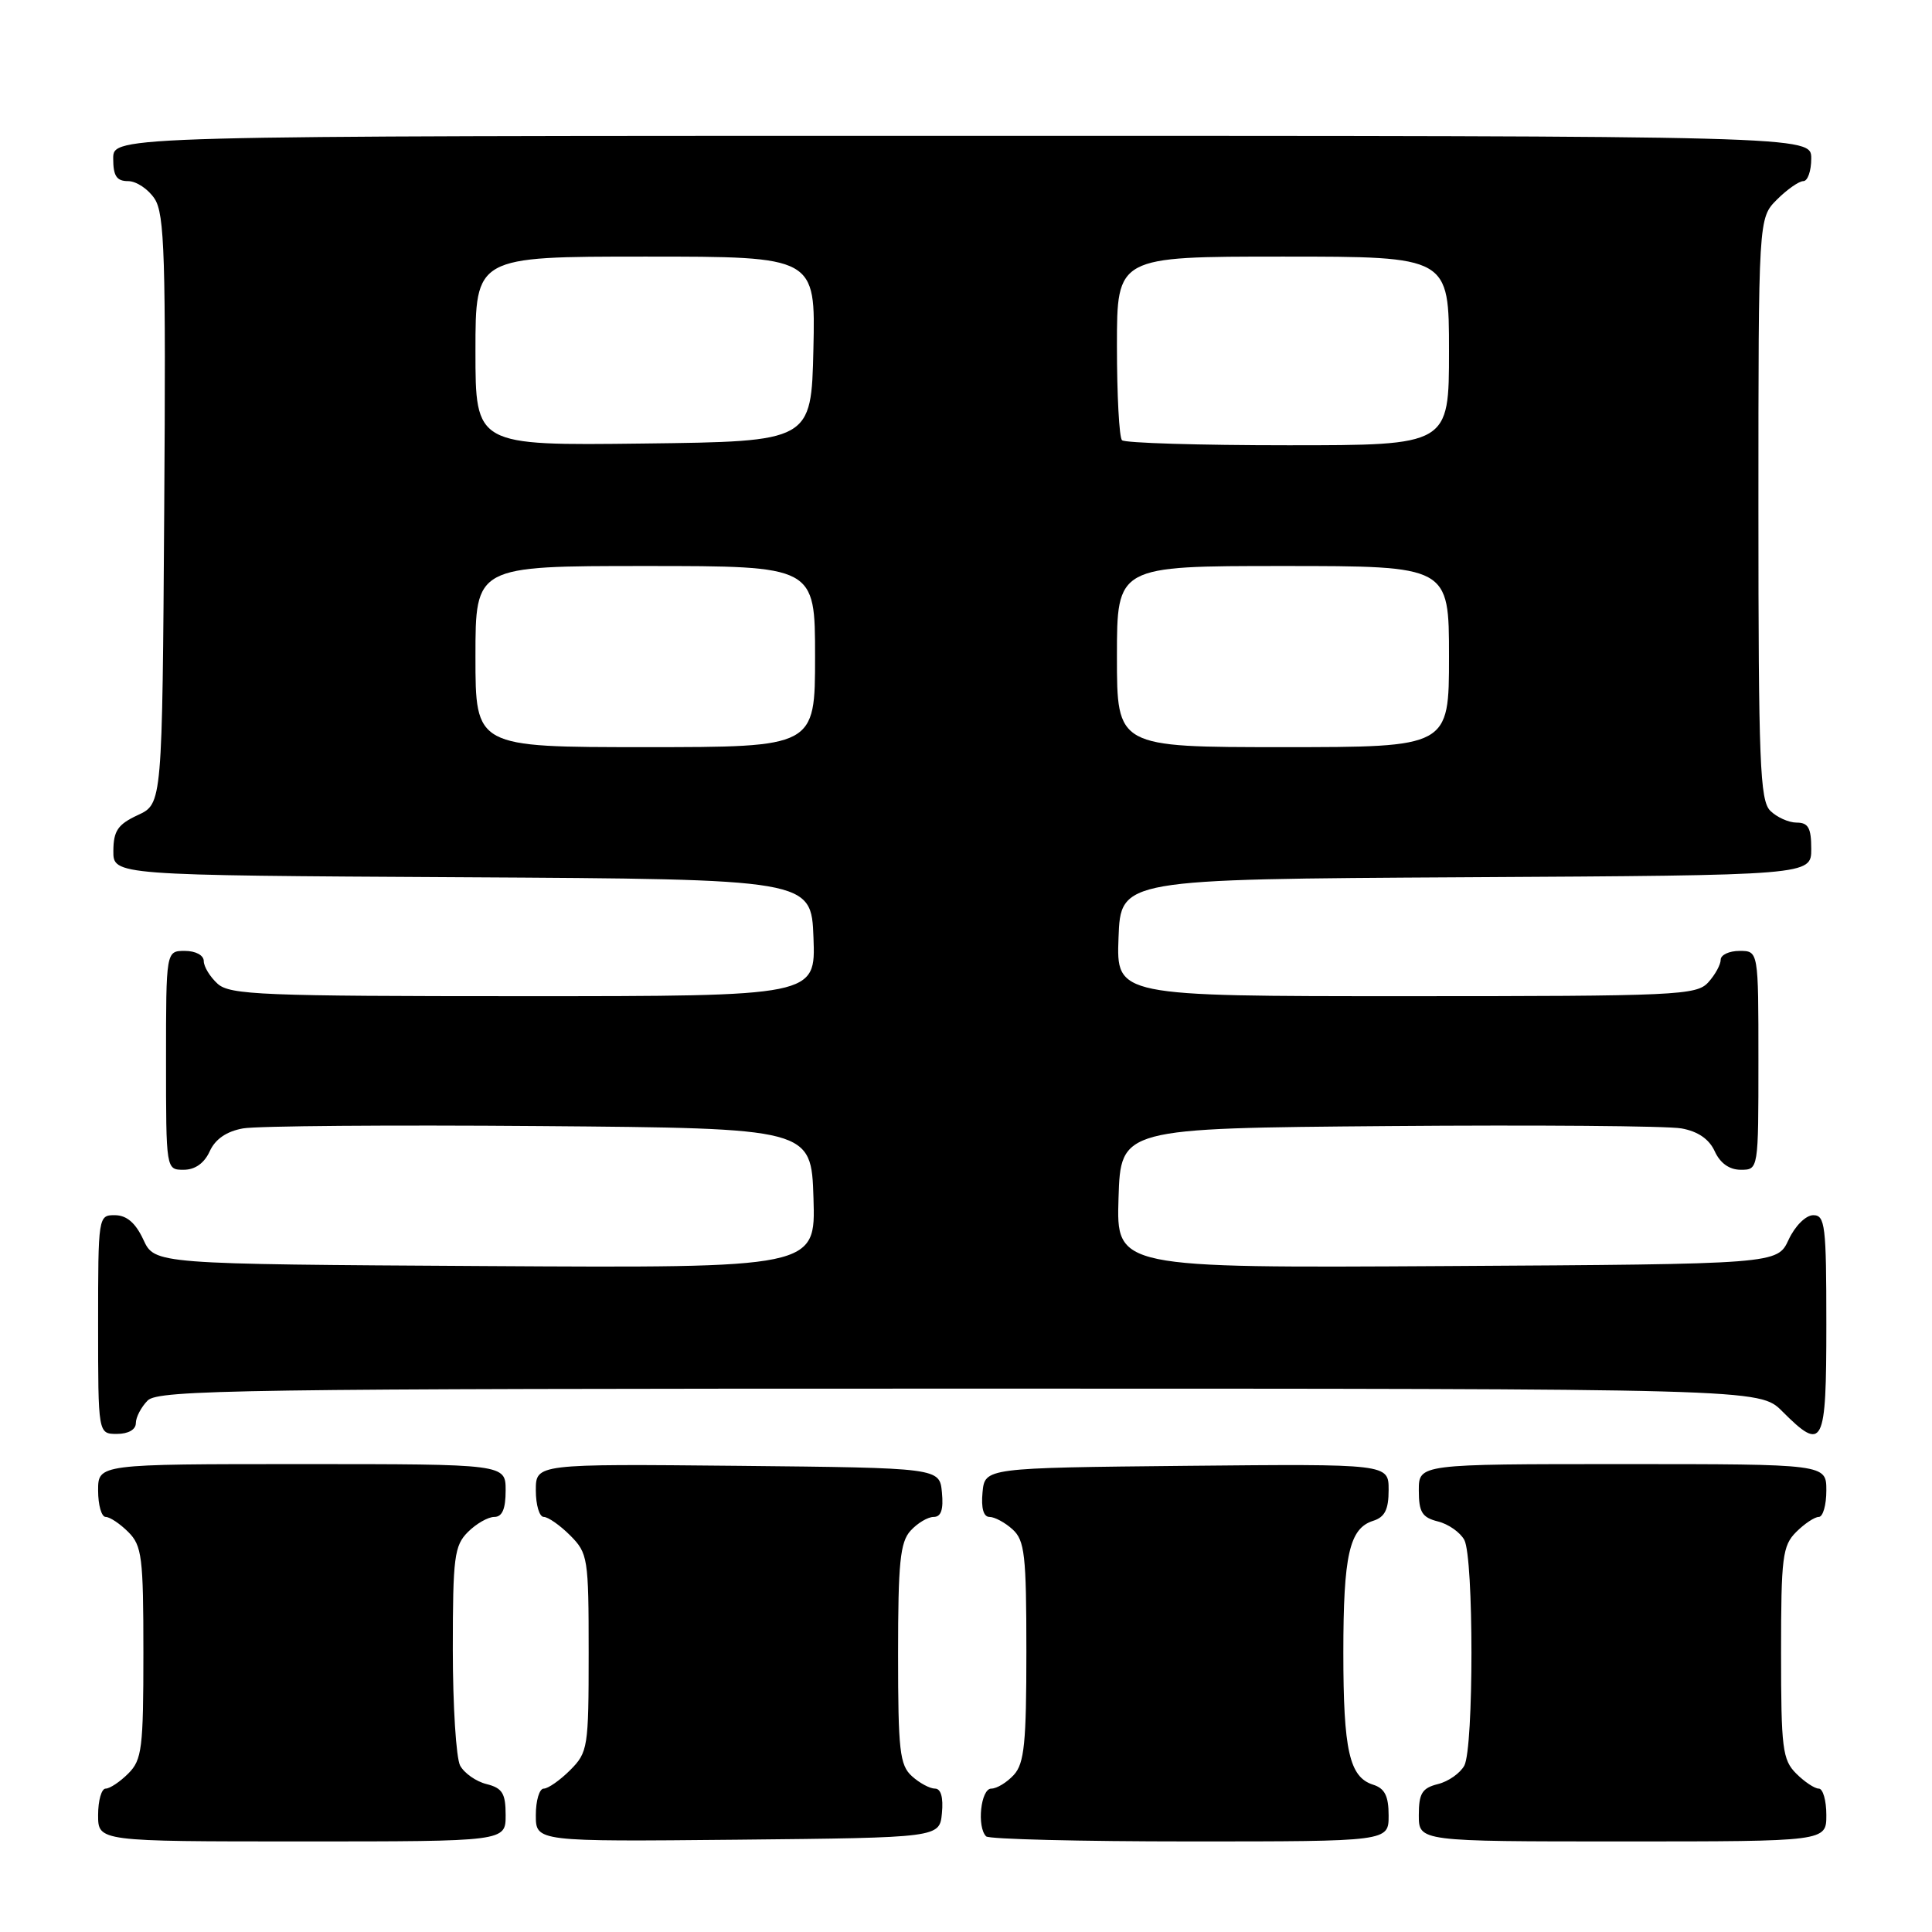 <?xml version="1.0" encoding="UTF-8" standalone="no"?>
<!DOCTYPE svg PUBLIC "-//W3C//DTD SVG 1.1//EN" "http://www.w3.org/Graphics/SVG/1.1/DTD/svg11.dtd" >
<svg xmlns="http://www.w3.org/2000/svg" xmlns:xlink="http://www.w3.org/1999/xlink" version="1.1" viewBox="0 0 256 256">
 <g >
 <path fill="currentColor"
d=" M 67.00 240.52 C 67.00 237.63 66.57 236.93 64.47 236.40 C 63.08 236.06 61.51 234.95 60.97 233.95 C 60.44 232.95 60.00 226.03 60.00 218.57 C 60.00 206.33 60.20 204.80 62.00 203.00 C 63.10 201.90 64.67 201.00 65.50 201.00 C 66.55 201.00 67.00 199.94 67.00 197.50 C 67.00 194.00 67.00 194.00 40.00 194.00 C 13.00 194.00 13.00 194.00 13.00 197.50 C 13.00 199.43 13.45 201.00 14.00 201.00 C 14.55 201.00 15.90 201.90 17.00 203.00 C 18.81 204.81 19.00 206.33 19.00 219.00 C 19.00 231.67 18.81 233.19 17.00 235.00 C 15.90 236.10 14.55 237.00 14.00 237.00 C 13.45 237.00 13.00 238.57 13.00 240.50 C 13.00 244.00 13.00 244.00 40.00 244.00 C 67.00 244.00 67.00 244.00 67.00 240.52 Z  M 124.81 240.25 C 125.01 238.17 124.68 237.00 123.89 237.00 C 123.21 237.00 121.83 236.26 120.83 235.35 C 119.22 233.89 119.00 231.97 119.00 219.17 C 119.00 207.07 119.27 204.35 120.65 202.83 C 121.57 201.82 122.94 201.00 123.72 201.00 C 124.70 201.00 125.03 200.03 124.81 197.75 C 124.50 194.50 124.50 194.50 97.75 194.23 C 71.00 193.97 71.00 193.97 71.00 197.48 C 71.00 199.42 71.47 201.00 72.05 201.00 C 72.62 201.00 74.20 202.10 75.55 203.45 C 77.90 205.81 78.00 206.43 78.00 219.00 C 78.00 231.57 77.90 232.19 75.55 234.55 C 74.20 235.90 72.62 237.00 72.05 237.00 C 71.47 237.00 71.00 238.58 71.00 240.52 C 71.00 244.03 71.00 244.03 97.75 243.77 C 124.50 243.50 124.50 243.50 124.81 240.25 Z  M 184.00 240.57 C 184.00 237.98 183.49 236.97 181.94 236.48 C 178.80 235.48 178.00 231.94 178.00 219.00 C 178.00 206.06 178.80 202.52 181.94 201.52 C 183.50 201.03 184.00 200.02 184.00 197.42 C 184.00 193.97 184.00 193.97 157.25 194.23 C 130.50 194.50 130.50 194.50 130.19 197.75 C 129.99 199.83 130.32 201.00 131.11 201.00 C 131.79 201.00 133.17 201.74 134.17 202.65 C 135.78 204.11 136.00 206.03 136.00 218.83 C 136.00 230.93 135.73 233.65 134.35 235.17 C 133.43 236.18 132.08 237.00 131.35 237.00 C 129.96 237.00 129.41 242.08 130.67 243.33 C 131.03 243.70 143.18 244.00 157.67 244.00 C 184.00 244.00 184.00 244.00 184.00 240.57 Z  M 242.00 240.50 C 242.00 238.57 241.55 237.00 241.00 237.00 C 240.45 237.00 239.10 236.10 238.00 235.00 C 236.19 233.19 236.00 231.67 236.00 219.00 C 236.00 206.33 236.19 204.81 238.00 203.00 C 239.10 201.90 240.45 201.00 241.00 201.00 C 241.55 201.00 242.00 199.43 242.00 197.50 C 242.00 194.00 242.00 194.00 215.00 194.00 C 188.00 194.00 188.00 194.00 188.00 197.48 C 188.00 200.37 188.43 201.07 190.53 201.60 C 191.92 201.94 193.49 203.05 194.03 204.05 C 195.29 206.42 195.29 231.58 194.03 233.95 C 193.49 234.95 191.92 236.06 190.53 236.40 C 188.43 236.93 188.00 237.63 188.00 240.52 C 188.00 244.00 188.00 244.00 215.00 244.00 C 242.00 244.00 242.00 244.00 242.00 240.50 Z  M 18.00 188.57 C 18.00 187.79 18.71 186.44 19.57 185.57 C 20.98 184.16 32.11 184.00 127.15 184.00 C 233.15 184.00 233.15 184.00 236.15 187.00 C 241.60 192.45 242.00 191.66 242.00 175.50 C 242.00 162.35 241.84 161.00 240.25 161.02 C 239.27 161.03 237.84 162.46 237.00 164.27 C 235.50 167.50 235.50 167.50 191.71 167.76 C 147.92 168.02 147.92 168.02 148.21 158.76 C 148.50 149.50 148.50 149.50 184.00 149.21 C 203.53 149.05 220.98 149.19 222.80 149.52 C 224.98 149.91 226.47 150.93 227.21 152.55 C 227.93 154.13 229.15 155.00 230.66 155.00 C 233.00 155.00 233.00 155.00 233.00 140.50 C 233.00 126.00 233.00 126.00 230.50 126.00 C 229.12 126.00 228.00 126.53 228.00 127.17 C 228.00 127.82 227.26 129.17 226.35 130.17 C 224.80 131.88 222.22 132.00 186.30 132.00 C 147.92 132.00 147.92 132.00 148.21 124.25 C 148.50 116.50 148.50 116.50 194.25 116.24 C 240.00 115.98 240.00 115.98 240.00 112.49 C 240.00 109.71 239.61 109.00 238.07 109.00 C 237.01 109.00 235.44 108.29 234.57 107.43 C 233.20 106.05 233.00 101.03 233.00 67.38 C 233.00 28.91 233.00 28.91 235.45 26.45 C 236.80 25.10 238.38 24.00 238.95 24.00 C 239.53 24.00 240.00 22.65 240.00 21.00 C 240.00 18.00 240.00 18.00 127.50 18.00 C 15.00 18.00 15.00 18.00 15.00 21.00 C 15.00 23.32 15.45 24.00 16.98 24.00 C 18.06 24.00 19.64 25.05 20.49 26.34 C 21.81 28.37 21.99 34.00 21.76 67.59 C 21.50 106.50 21.50 106.50 18.27 108.00 C 15.62 109.23 15.04 110.08 15.02 112.74 C 15.00 115.98 15.00 115.98 61.25 116.24 C 107.50 116.50 107.50 116.50 107.79 124.25 C 108.08 132.00 108.08 132.00 69.37 132.00 C 34.75 132.00 30.46 131.83 28.83 130.35 C 27.82 129.43 27.00 128.08 27.00 127.35 C 27.00 126.58 25.93 126.00 24.50 126.00 C 22.00 126.00 22.00 126.00 22.00 140.50 C 22.00 155.00 22.00 155.00 24.34 155.00 C 25.85 155.00 27.07 154.13 27.79 152.55 C 28.53 150.93 30.02 149.91 32.20 149.52 C 34.02 149.19 51.70 149.05 71.50 149.21 C 107.50 149.50 107.50 149.50 107.79 158.76 C 108.08 168.02 108.08 168.02 64.29 167.76 C 20.50 167.50 20.50 167.50 19.00 164.27 C 17.97 162.05 16.80 161.04 15.25 161.02 C 13.02 161.00 13.00 161.12 13.00 175.50 C 13.00 190.00 13.00 190.00 15.50 190.00 C 17.00 190.00 18.00 189.43 18.00 188.57 Z  M 63.00 87.00 C 63.00 75.00 63.00 75.00 85.50 75.00 C 108.00 75.00 108.00 75.00 108.00 87.00 C 108.00 99.00 108.00 99.00 85.50 99.00 C 63.00 99.00 63.00 99.00 63.00 87.00 Z  M 148.00 87.00 C 148.00 75.00 148.00 75.00 170.00 75.00 C 192.00 75.00 192.00 75.00 192.00 87.00 C 192.00 99.00 192.00 99.00 170.00 99.00 C 148.00 99.00 148.00 99.00 148.00 87.00 Z  M 63.00 46.52 C 63.00 34.00 63.00 34.00 85.53 34.00 C 108.06 34.00 108.06 34.00 107.78 46.25 C 107.50 58.50 107.50 58.50 85.25 58.77 C 63.00 59.04 63.00 59.04 63.00 46.52 Z  M 148.67 58.33 C 148.30 57.97 148.00 52.34 148.00 45.83 C 148.00 34.00 148.00 34.00 170.00 34.00 C 192.00 34.00 192.00 34.00 192.00 46.50 C 192.00 59.00 192.00 59.00 170.67 59.00 C 158.93 59.00 149.03 58.70 148.67 58.33 Z "/>
</g>
</svg>
